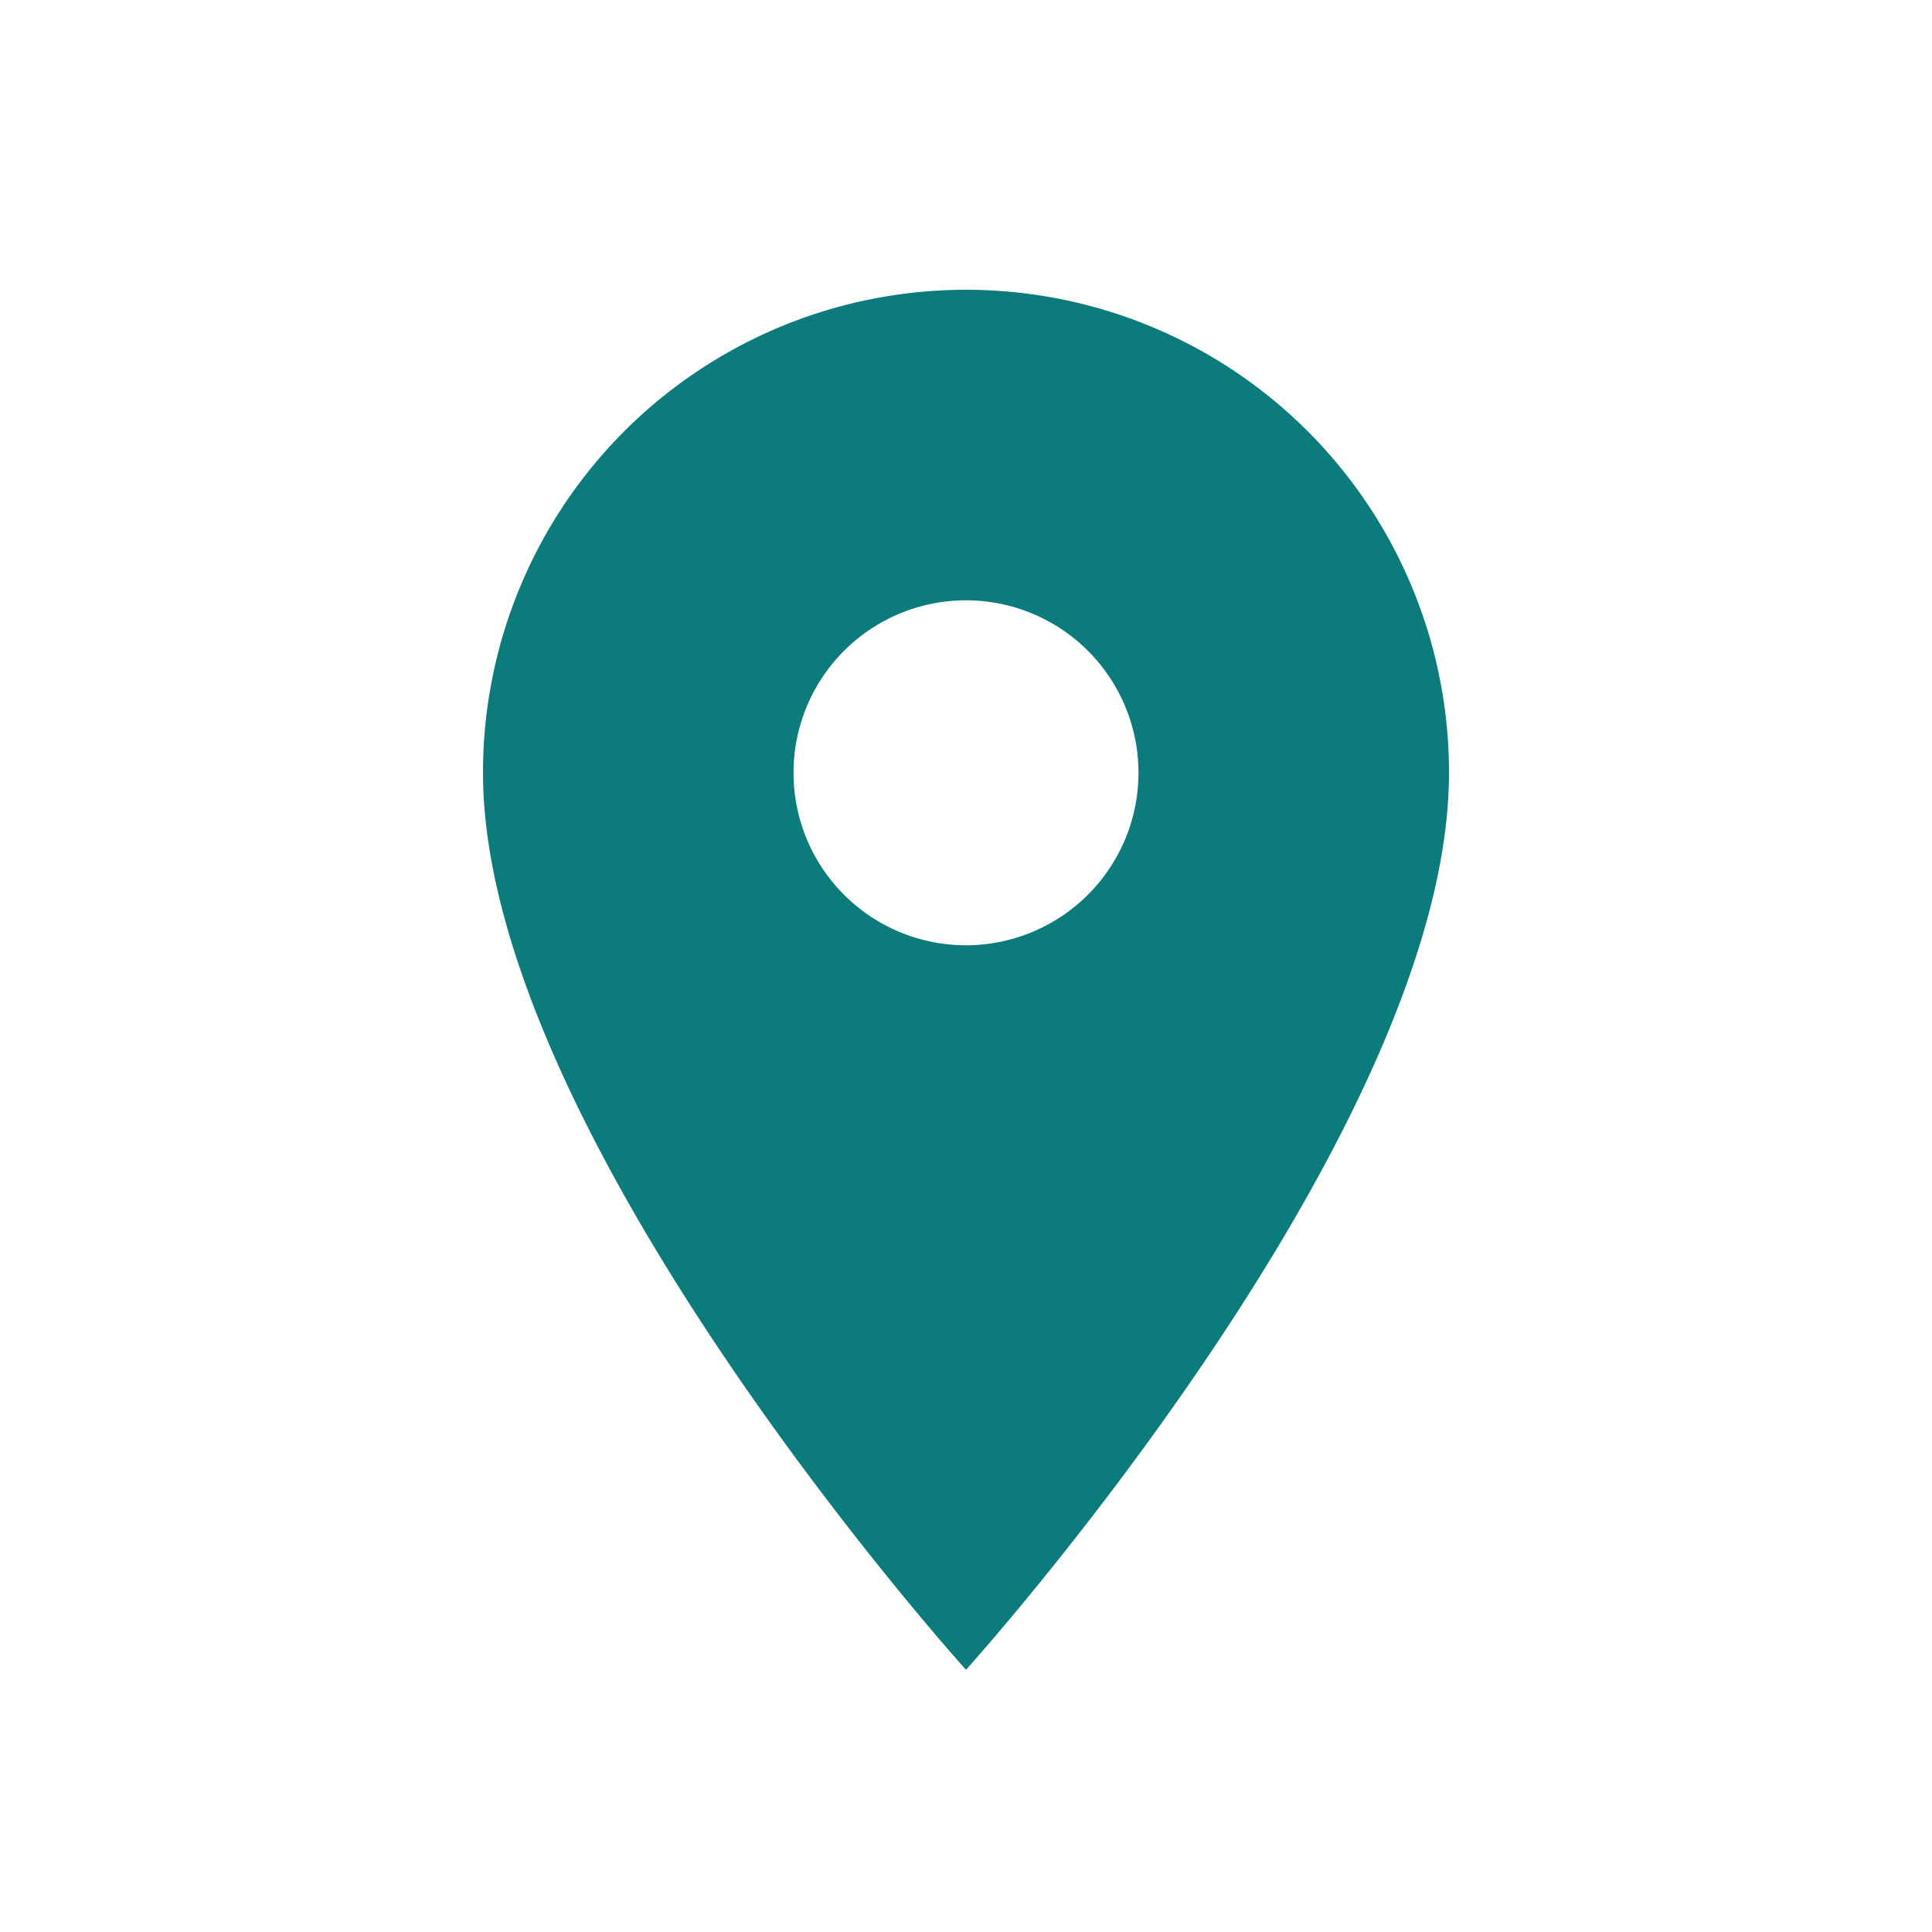 <svg xmlns="http://www.w3.org/2000/svg" width="40" height="40" viewBox="0 0 40 40">
  <g id="icon-locate" transform="translate(-4312 -3741)">
    <rect id="Rectangle_199" data-name="Rectangle 199" width="40" height="40" transform="translate(4312 3741)" fill="none"/>
    <path id="Path_97" data-name="Path 97" d="M15,2A9.993,9.993,0,0,0,5,12c0,7.5,10,18.571,10,18.571S25,19.5,25,12A9.993,9.993,0,0,0,15,2Zm0,13.571A3.571,3.571,0,1,1,18.571,12,3.573,3.573,0,0,1,15,15.571Z" transform="translate(4317 3745)" fill="#0b7b7b"/>
  </g>
</svg>
